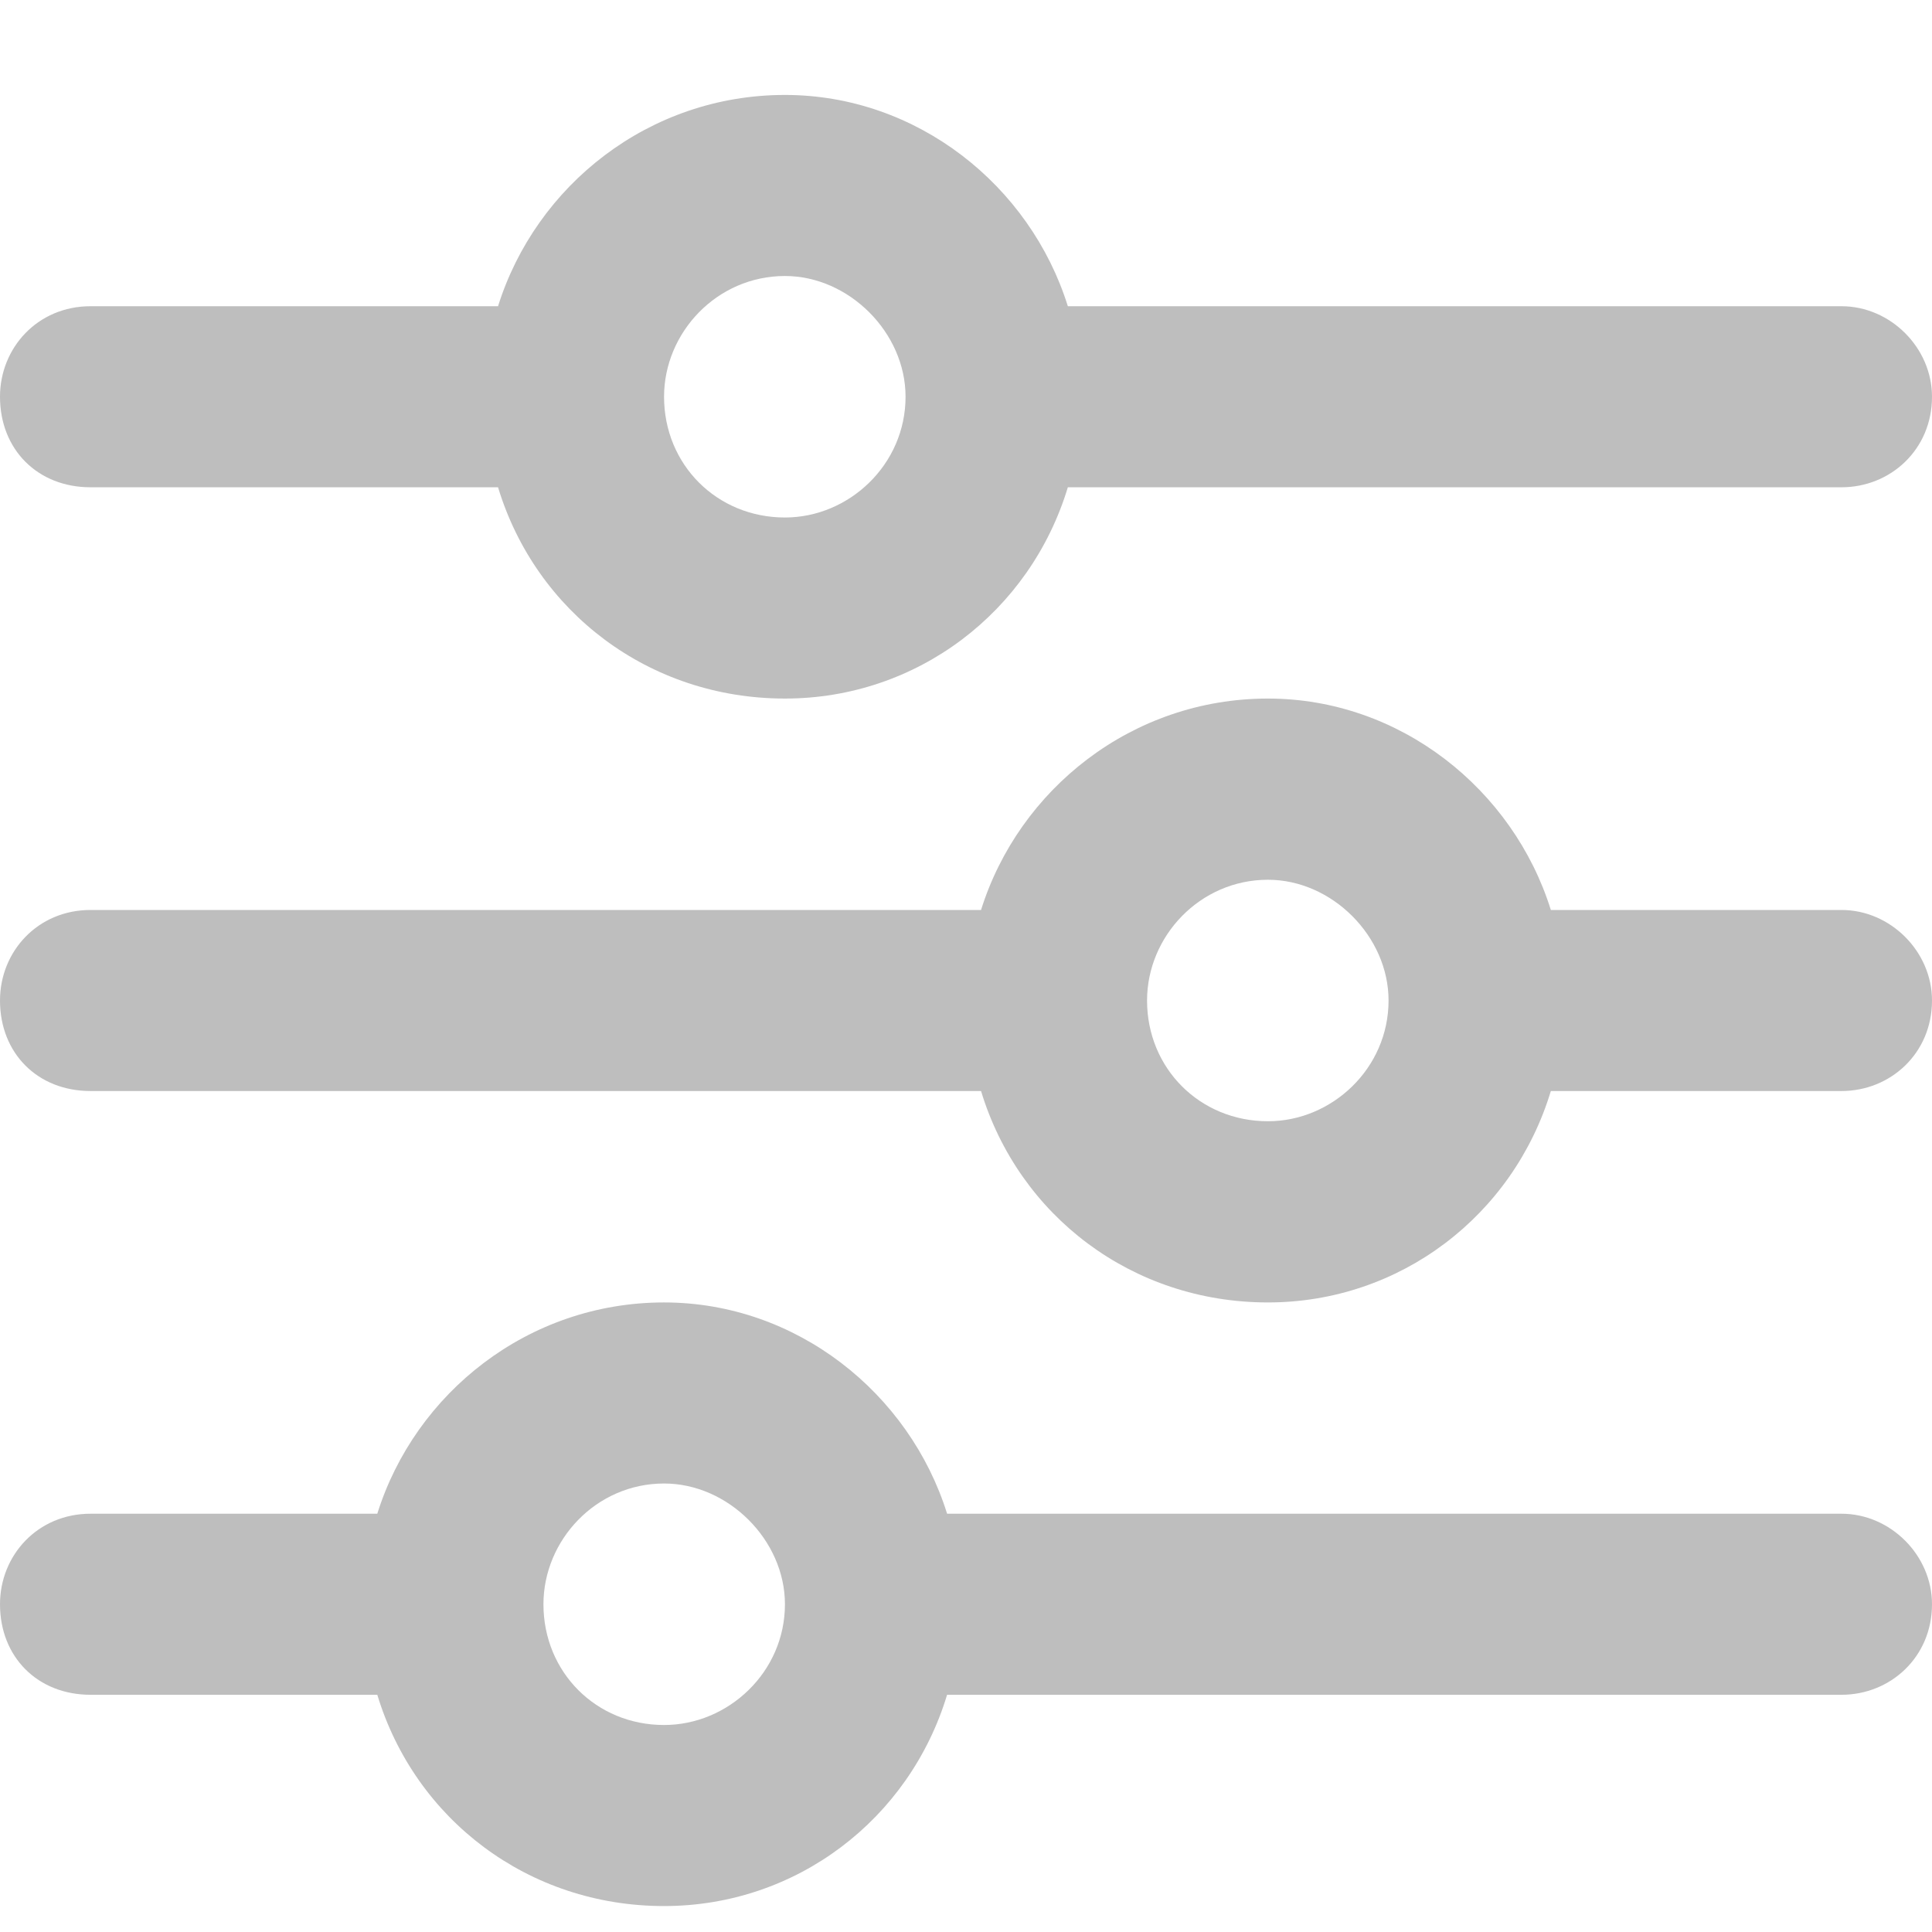 <svg width="14" height="14" viewBox="0 0 14 14" fill="none" xmlns="http://www.w3.org/2000/svg">
<path d="M13.344 10.969H6.863C6.59 10.094 5.77 9.438 4.812 9.438C3.828 9.438 3.008 10.094 2.734 10.969H0.656C0.273 10.969 0 11.27 0 11.625C0 12.008 0.273 12.281 0.656 12.281H2.734C3.008 13.184 3.828 13.812 4.812 13.812C5.77 13.812 6.59 13.184 6.863 12.281H13.344C13.699 12.281 14 12.008 14 11.625C14 11.27 13.699 10.969 13.344 10.969ZM4.812 12.5C4.32 12.5 3.938 12.117 3.938 11.625C3.938 11.16 4.32 10.75 4.812 10.75C5.277 10.75 5.688 11.16 5.688 11.625C5.688 12.117 5.277 12.5 4.812 12.5ZM13.344 6.594H11.238C10.965 5.719 10.145 5.062 9.188 5.062C8.203 5.062 7.383 5.719 7.109 6.594H0.656C0.273 6.594 0 6.895 0 7.25C0 7.633 0.273 7.906 0.656 7.906H7.109C7.383 8.809 8.203 9.438 9.188 9.438C10.145 9.438 10.965 8.809 11.238 7.906H13.344C13.699 7.906 14 7.633 14 7.25C14 6.895 13.699 6.594 13.344 6.594ZM9.188 8.125C8.695 8.125 8.312 7.742 8.312 7.25C8.312 6.785 8.695 6.375 9.188 6.375C9.652 6.375 10.062 6.785 10.062 7.25C10.062 7.742 9.652 8.125 9.188 8.125ZM0.656 3.531H3.609C3.883 4.434 4.703 5.062 5.688 5.062C6.645 5.062 7.465 4.434 7.738 3.531H13.344C13.699 3.531 14 3.258 14 2.875C14 2.52 13.699 2.219 13.344 2.219H7.738C7.465 1.344 6.645 0.688 5.688 0.688C4.703 0.688 3.883 1.344 3.609 2.219H0.656C0.273 2.219 0 2.52 0 2.875C0 3.258 0.273 3.531 0.656 3.531ZM5.688 2C6.152 2 6.562 2.41 6.562 2.875C6.562 3.367 6.152 3.75 5.688 3.75C5.195 3.75 4.812 3.367 4.812 2.875C4.812 2.41 5.195 2 5.688 2Z" fill="#BEBEBE"/>
</svg>
